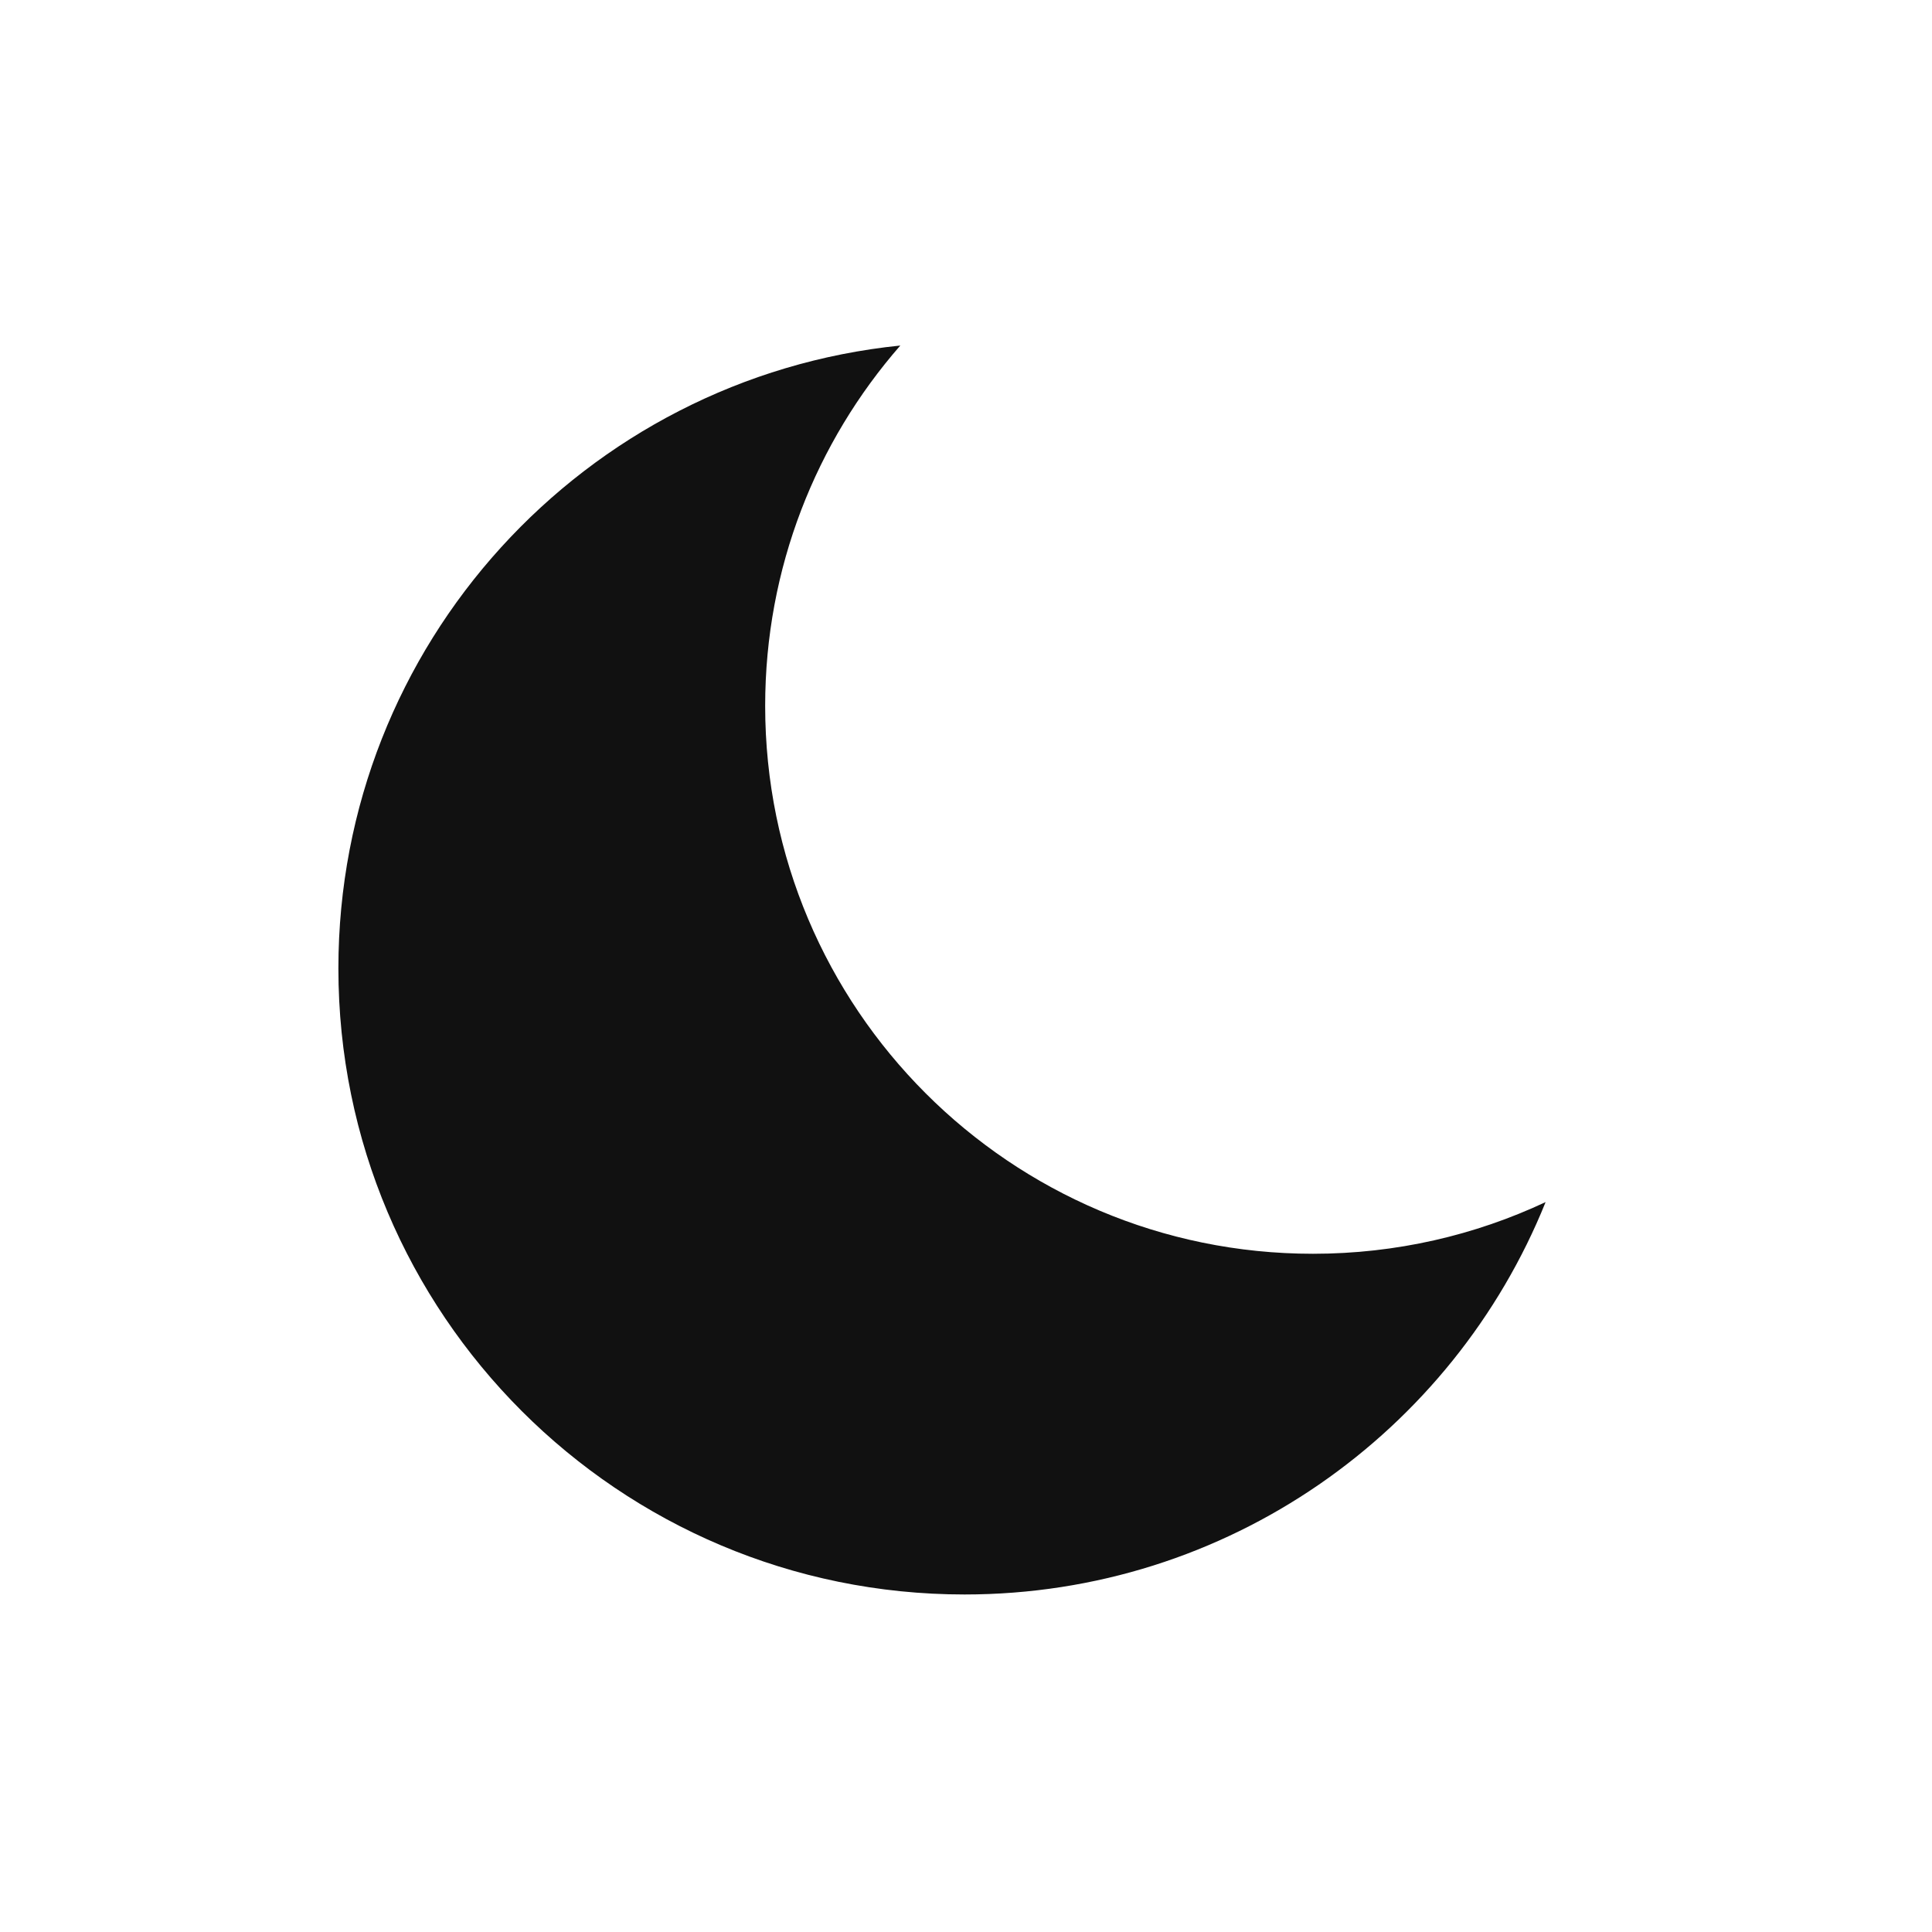 <svg width="20" height="20" viewBox="0 0 20 20" fill="none" xmlns="http://www.w3.org/2000/svg">
<g id="Group 685">
<path id="Subtract" fill-rule="evenodd" clip-rule="evenodd" d="M16 12.444C15.269 12.787 14.453 12.979 13.592 12.979C10.46 12.979 7.921 10.439 7.921 7.307C7.921 5.879 8.449 4.574 9.32 3.577C6.053 3.909 3.503 6.669 3.503 10.025C3.503 13.604 6.405 16.506 9.985 16.506C12.709 16.506 15.041 14.825 16 12.444Z" fill="#111111"/>
</g>
</svg>
